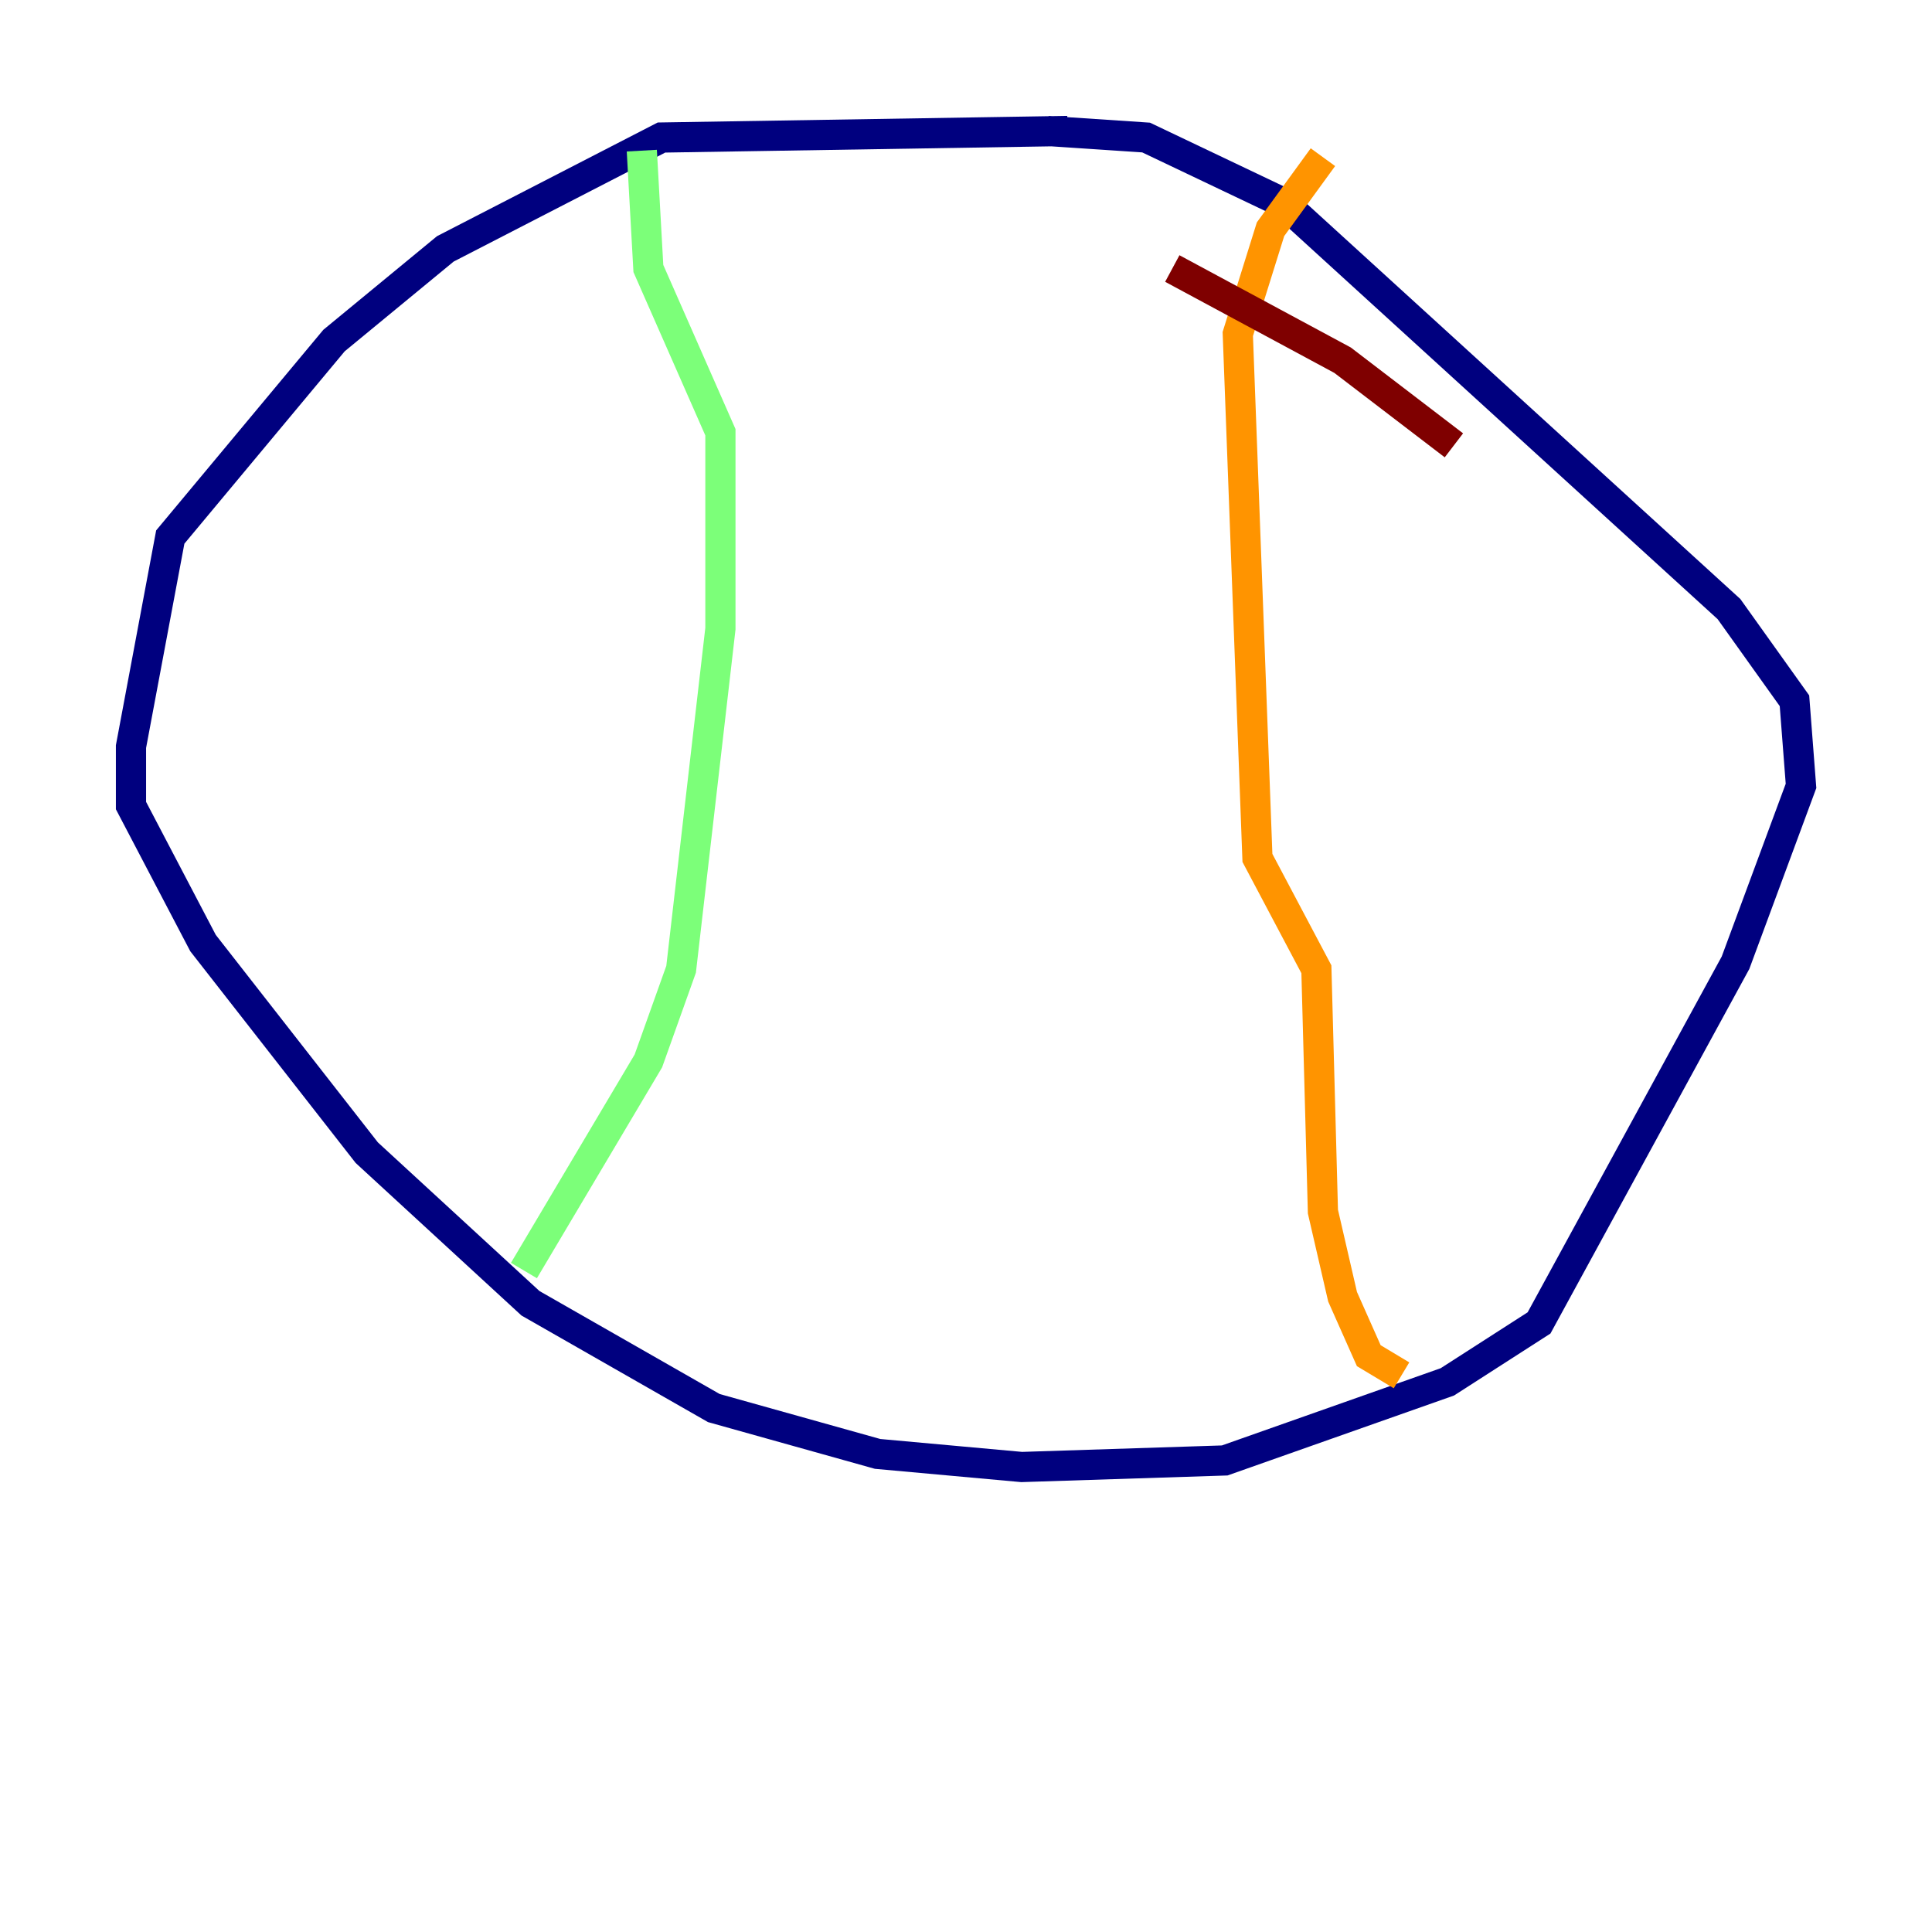 <?xml version="1.0" encoding="utf-8" ?>
<svg baseProfile="tiny" height="128" version="1.2" viewBox="0,0,128,128" width="128" xmlns="http://www.w3.org/2000/svg" xmlns:ev="http://www.w3.org/2001/xml-events" xmlns:xlink="http://www.w3.org/1999/xlink"><defs /><polyline fill="none" points="70.725,8.678 43.824,9.112 29.505,16.488 22.129,22.563 11.281,35.58 8.678,49.464 8.678,53.37 13.451,62.481 24.298,76.366 35.146,86.346 47.295,93.288 58.142,96.325 67.688,97.193 81.139,96.759 95.891,91.552 101.966,87.647 114.983,63.783 119.322,52.068 118.888,46.427 114.549,40.352 85.044,13.451 75.932,9.112 69.424,8.678" stroke="#00007f" stroke-width="2" /><polyline fill="none" points="87.647,28.203 87.647,28.203" stroke="#0080ff" stroke-width="2" /><polyline fill="none" points="42.522,9.98 42.956,17.79 47.729,28.637 47.729,41.654 45.125,64.217 42.956,70.291 34.712,84.176" stroke="#7cff79" stroke-width="2" /><polyline fill="none" points="92.854,91.119 90.685,89.817 88.949,85.912 87.647,80.271 87.214,64.217 83.308,56.841 82.007,22.129 84.176,15.186 87.647,10.414" stroke="#ff9400" stroke-width="2" /><polyline fill="none" points="77.668,17.79 88.949,23.864 96.325,29.505" stroke="#7f0000" stroke-width="2" /></svg>